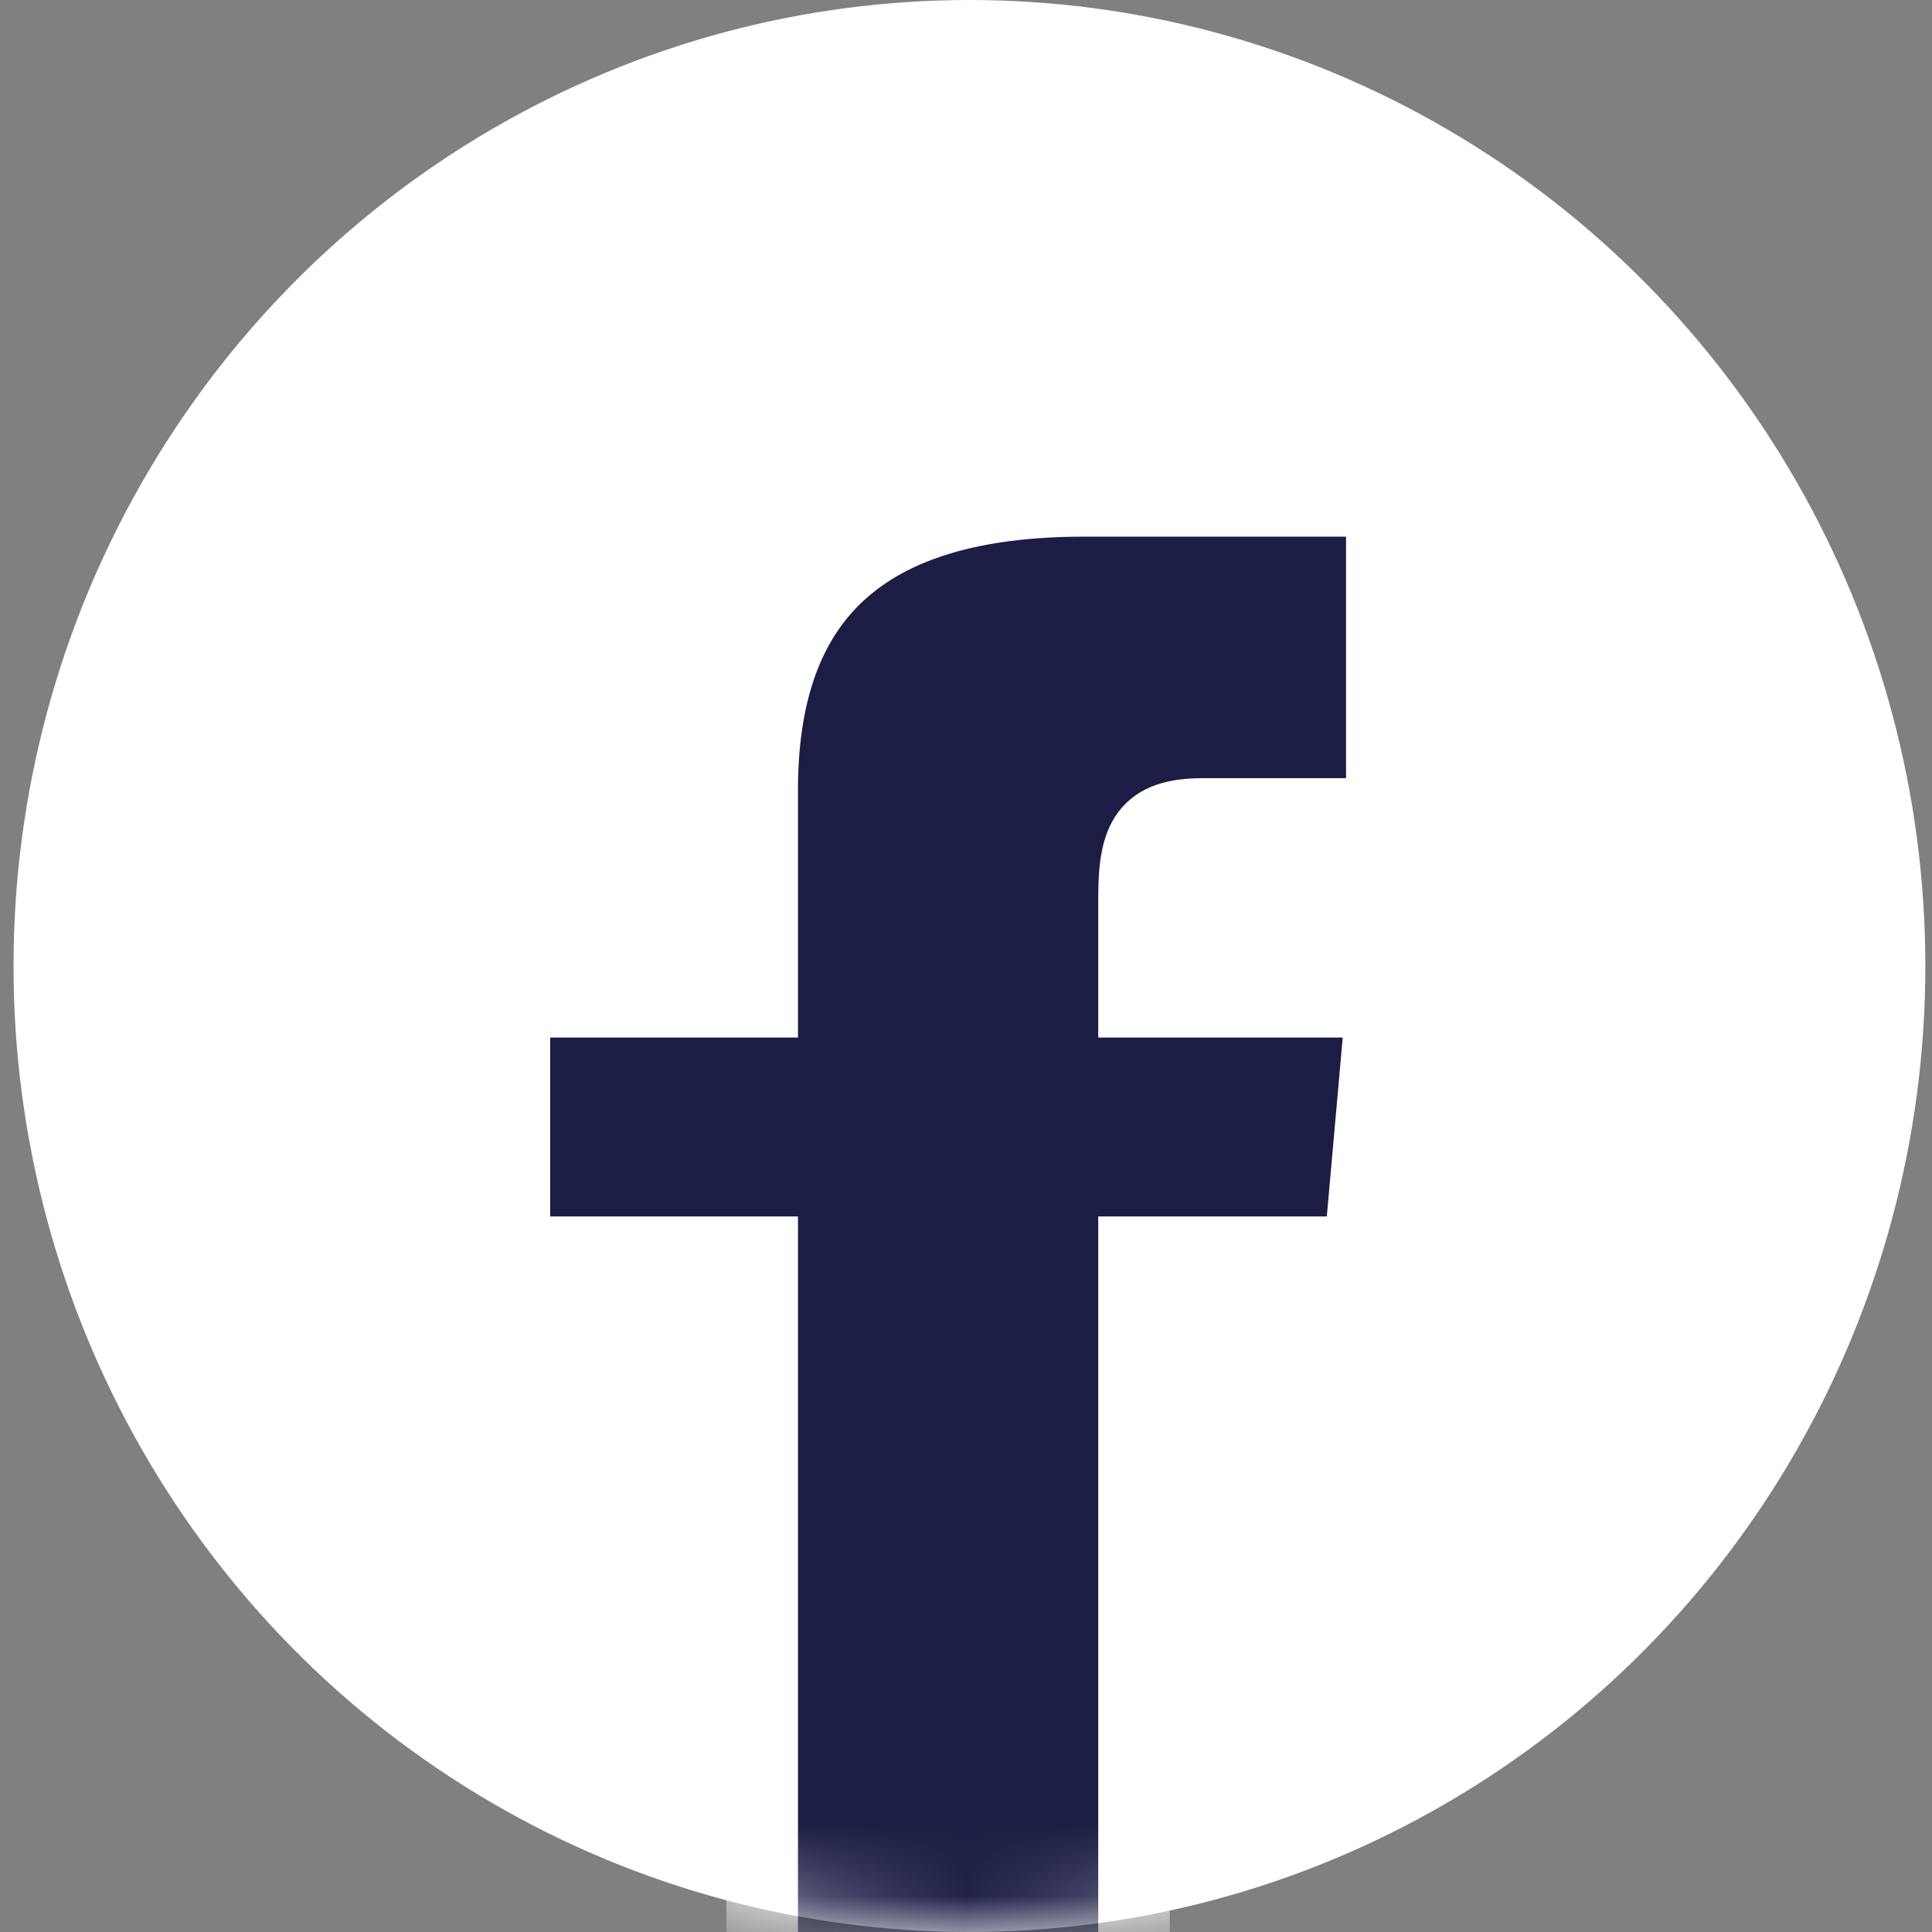 <svg width="27" height="27" viewBox="0 0 27 27" fill="none" xmlns="http://www.w3.org/2000/svg">
<rect x="0" y="0" width="27" height="27" fill="#808080" stroke="none"/>
<ellipse cx="13.548" cy="13.5" rx="13.359" ry="13.5" fill="white"/>
<mask id="mask0" style="mask-type:alpha" maskUnits="userSpaceOnUse" x="0" y="0" width="27" height="27">
<ellipse cx="13.548" cy="13.5" rx="13.359" ry="13.5" fill="white"/>
</mask>
<g mask="url(#mask0)">
<path d="M10.652 14H7.189V17.5H10.652V28H15.848V17.5H19L19.311 14H15.848V12.542C15.848 11.706 16.014 11.375 16.814 11.375H19.311V7H15.148C12.034 7 10.652 8.386 10.652 11.039V14Z" fill="#1B1D44" stroke="white"/>
</g>
</svg>
